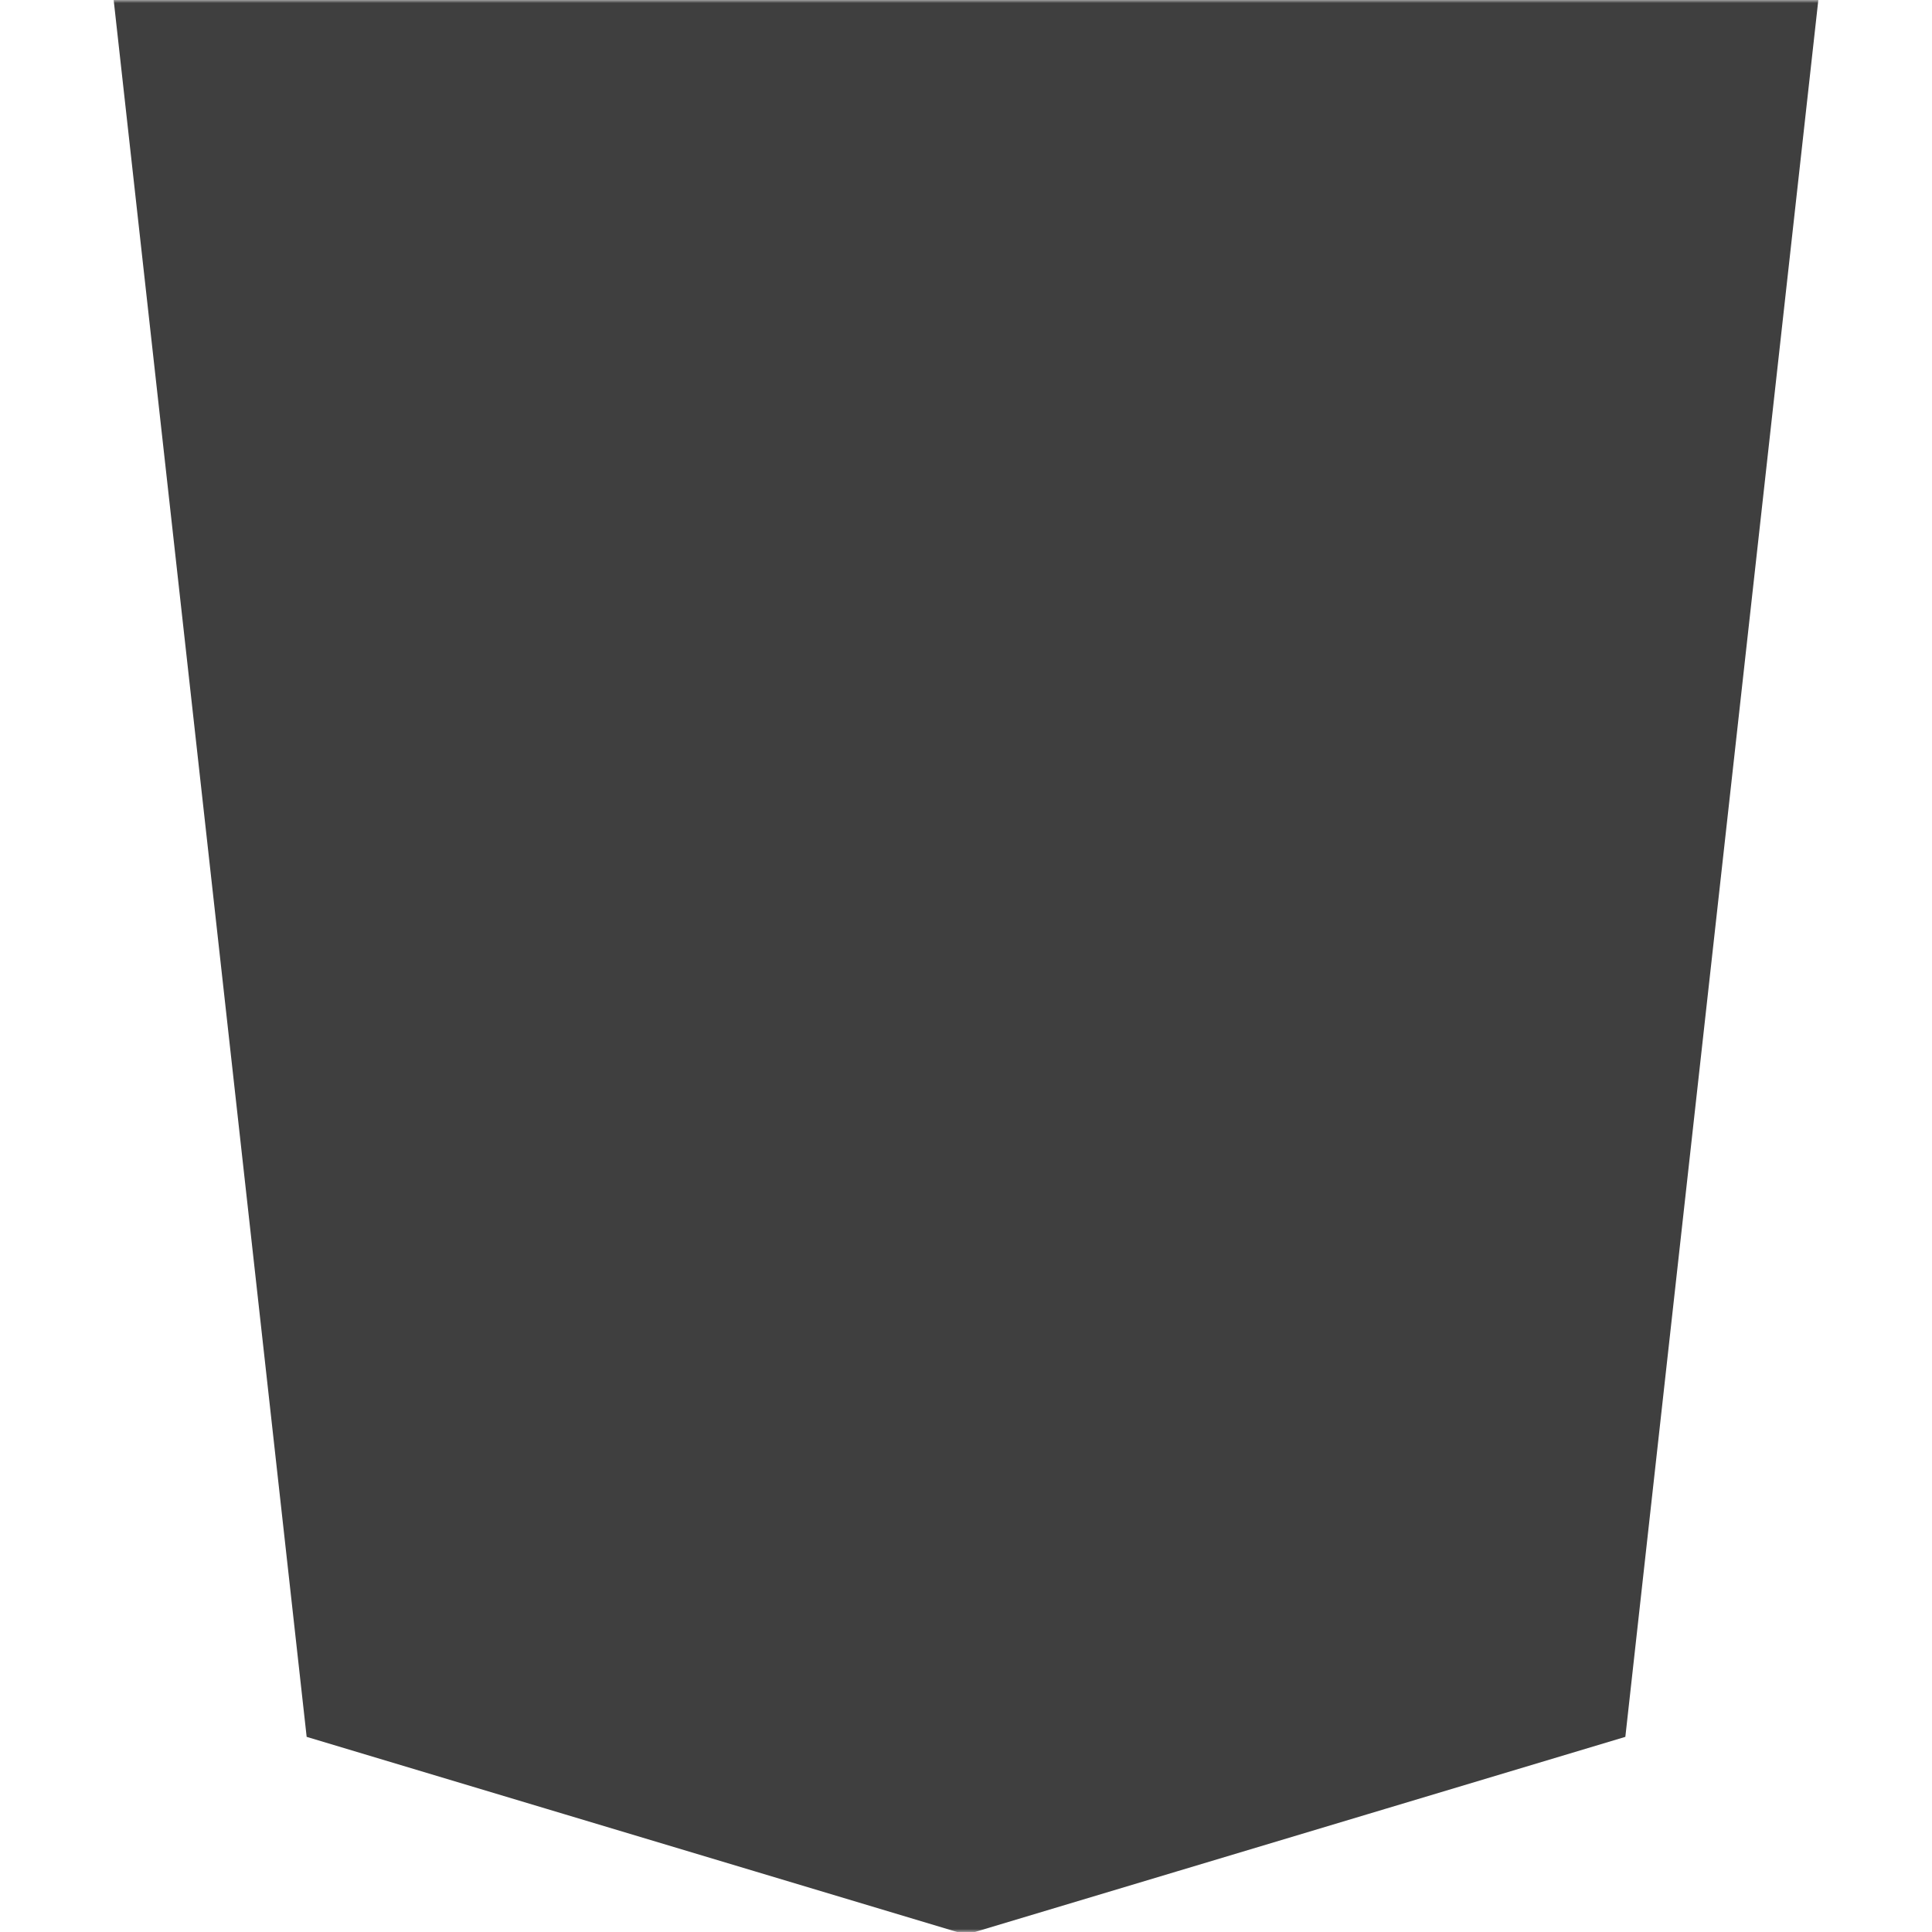 <svg xmlns="http://www.w3.org/2000/svg" width="320" height="320"><defs><clipPath id="a"><path d="M0 62.5h320v35H0zm0 70h320v320H0z"/></clipPath><mask id="b"><path fill="#fff" d="M0 0h320v320H0z"/><g stroke="#000" stroke-width="35"><path fill="none" clip-path="url(#a)" d="m237.5 0-8 80h-139l7 70h125l-7.5 75-55 15-55-15-3.5-35"/><path d="M238 80 86 150"/></g></mask></defs><path fill="#3f3f3f" stroke="#3f3f3f" stroke-width="20" mask="url(#b)" d="M30 10h260l-30 270-100 30-100-30z"/></svg>